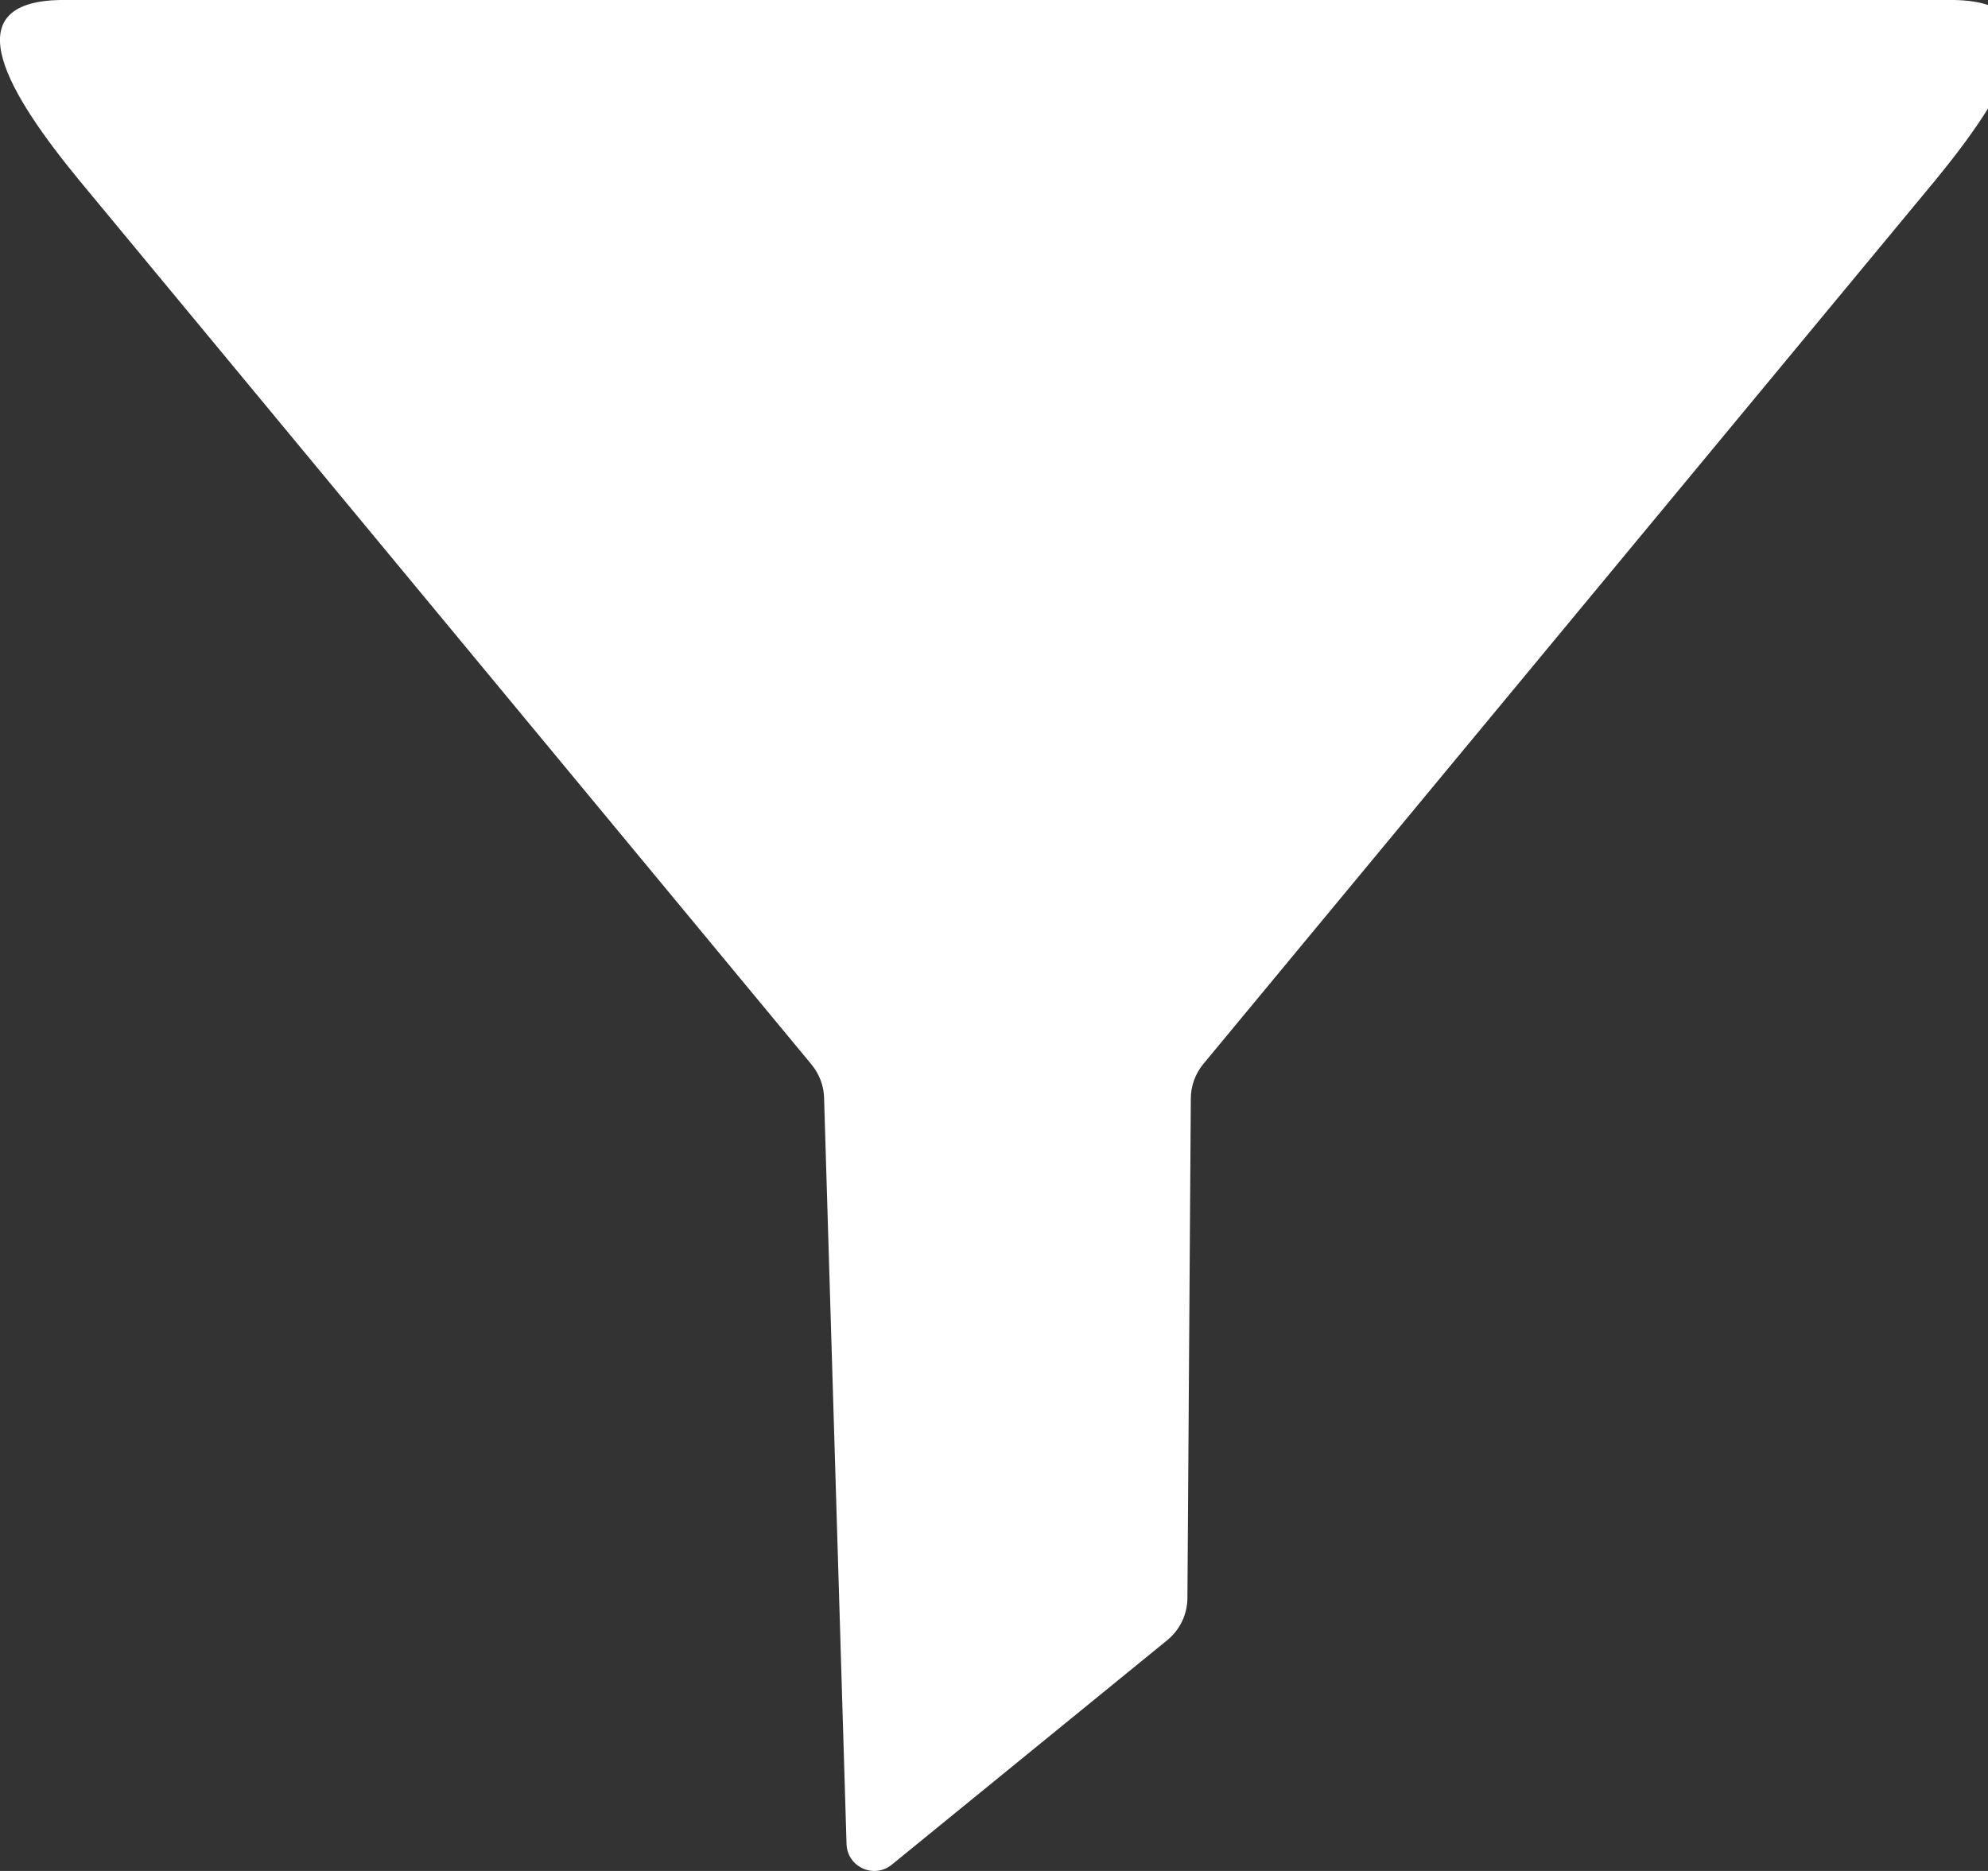 <?xml version="1.0" encoding="UTF-8"?>
<svg width="17px" height="16px" viewBox="0 0 17 16" version="1.1" xmlns="http://www.w3.org/2000/svg" xmlns:xlink="http://www.w3.org/1999/xlink">
    <rect x="0" y="0" width="17" height="16" fill="#333333" stroke="none"/>
    <!-- Generator: Sketch 55.2 (78181) - https://sketchapp.com -->
    <title>icon-filter-white</title>
    <desc>Created with Sketch.</desc>
    <g id="icon-filter-white" stroke="none" stroke-width="1" fill="none" fill-rule="evenodd">
        <path d="M10.183,9.395 L10.154,13.666 C10.153,13.806 10.09,13.938 9.982,14.026 L7.625,15.947 C7.473,16.07 7.245,15.966 7.239,15.77 L7.047,9.389 C7.045,9.285 7.006,9.185 6.94,9.104 L0.677,1.541 C0.084,0.819 -0.416,0.015 0.518,0 C0.526,0 8.338,0 8.345,0 L8.882,0 C8.889,0 16.701,0 16.708,0 C17.642,0.015 17.142,0.819 16.55,1.541 L10.29,9.099 C10.221,9.183 10.183,9.287 10.183,9.395" id="Fill-1" fill="#FFFFFF"></path>
    </g>
</svg>